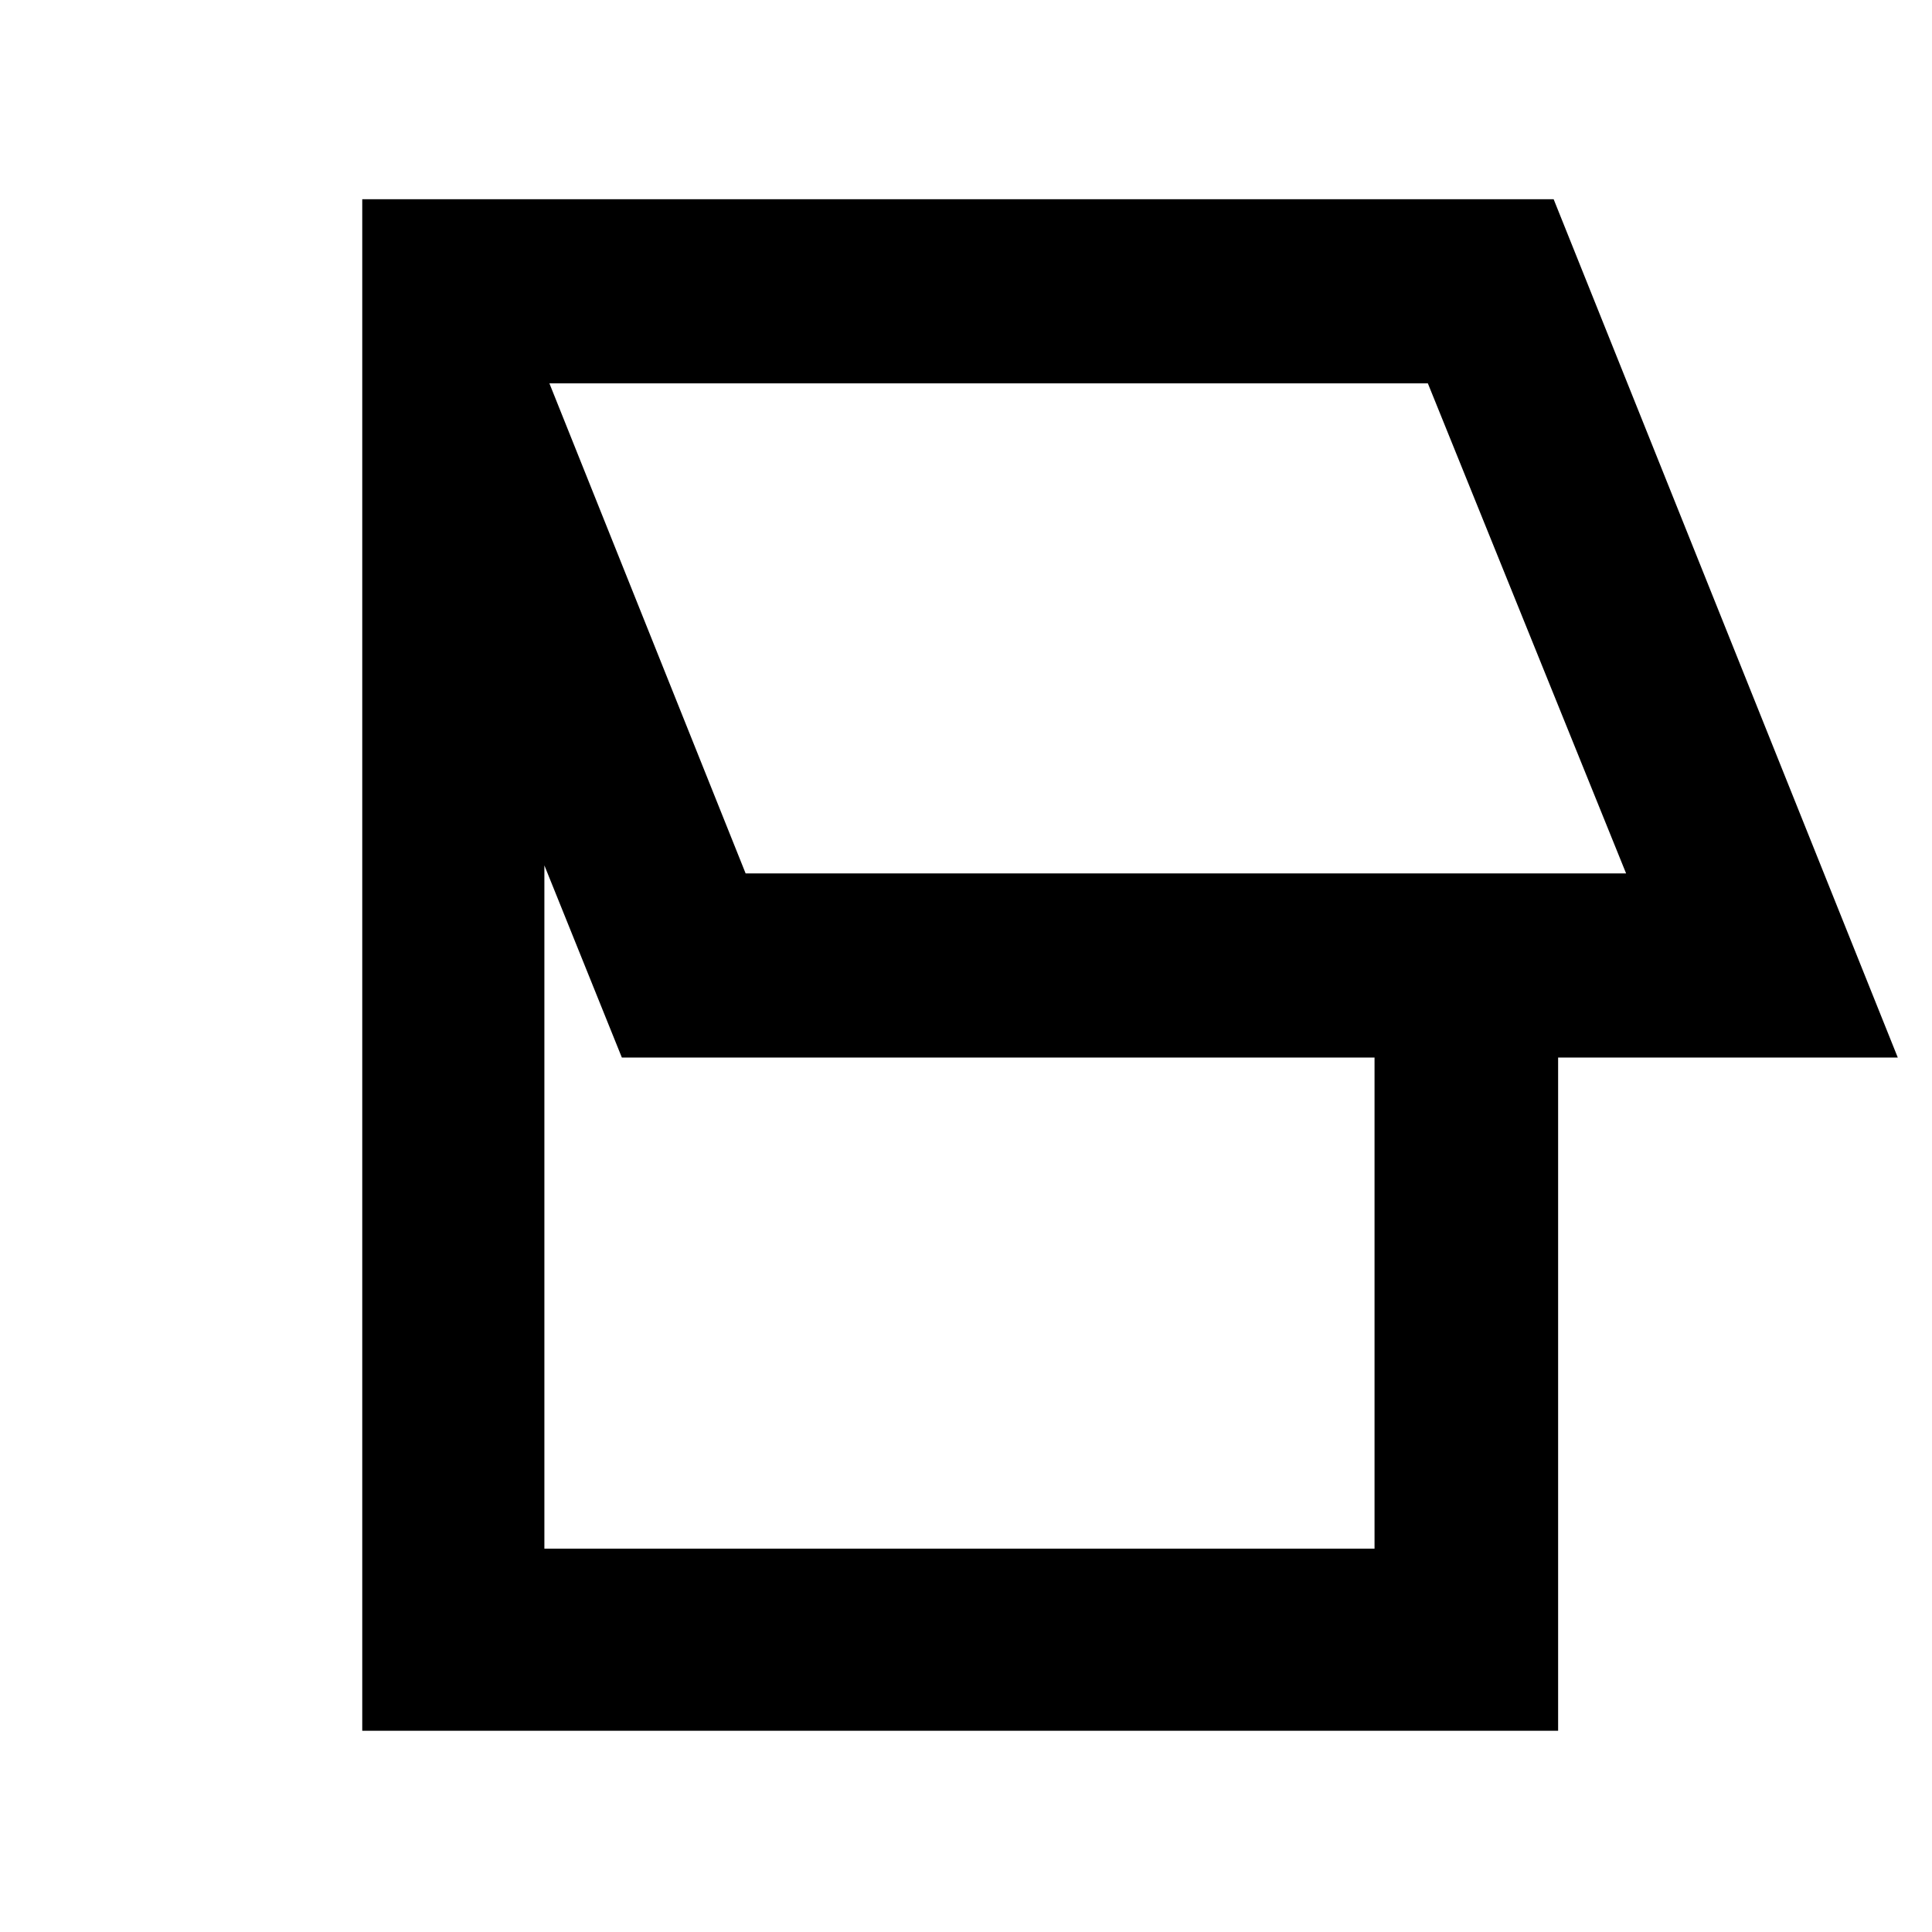 <svg xmlns="http://www.w3.org/2000/svg" height="48" viewBox="0 -960 960 960" width="48"><path d="M180-100v-761h592l171 426.5H774.22V-100H180Zm190.5-426H808l-98.5-243.5H273L370.5-526Zm-100 335.5H683v-244H309L270.5-530v339.5Zm270.5-458Z"/></svg>